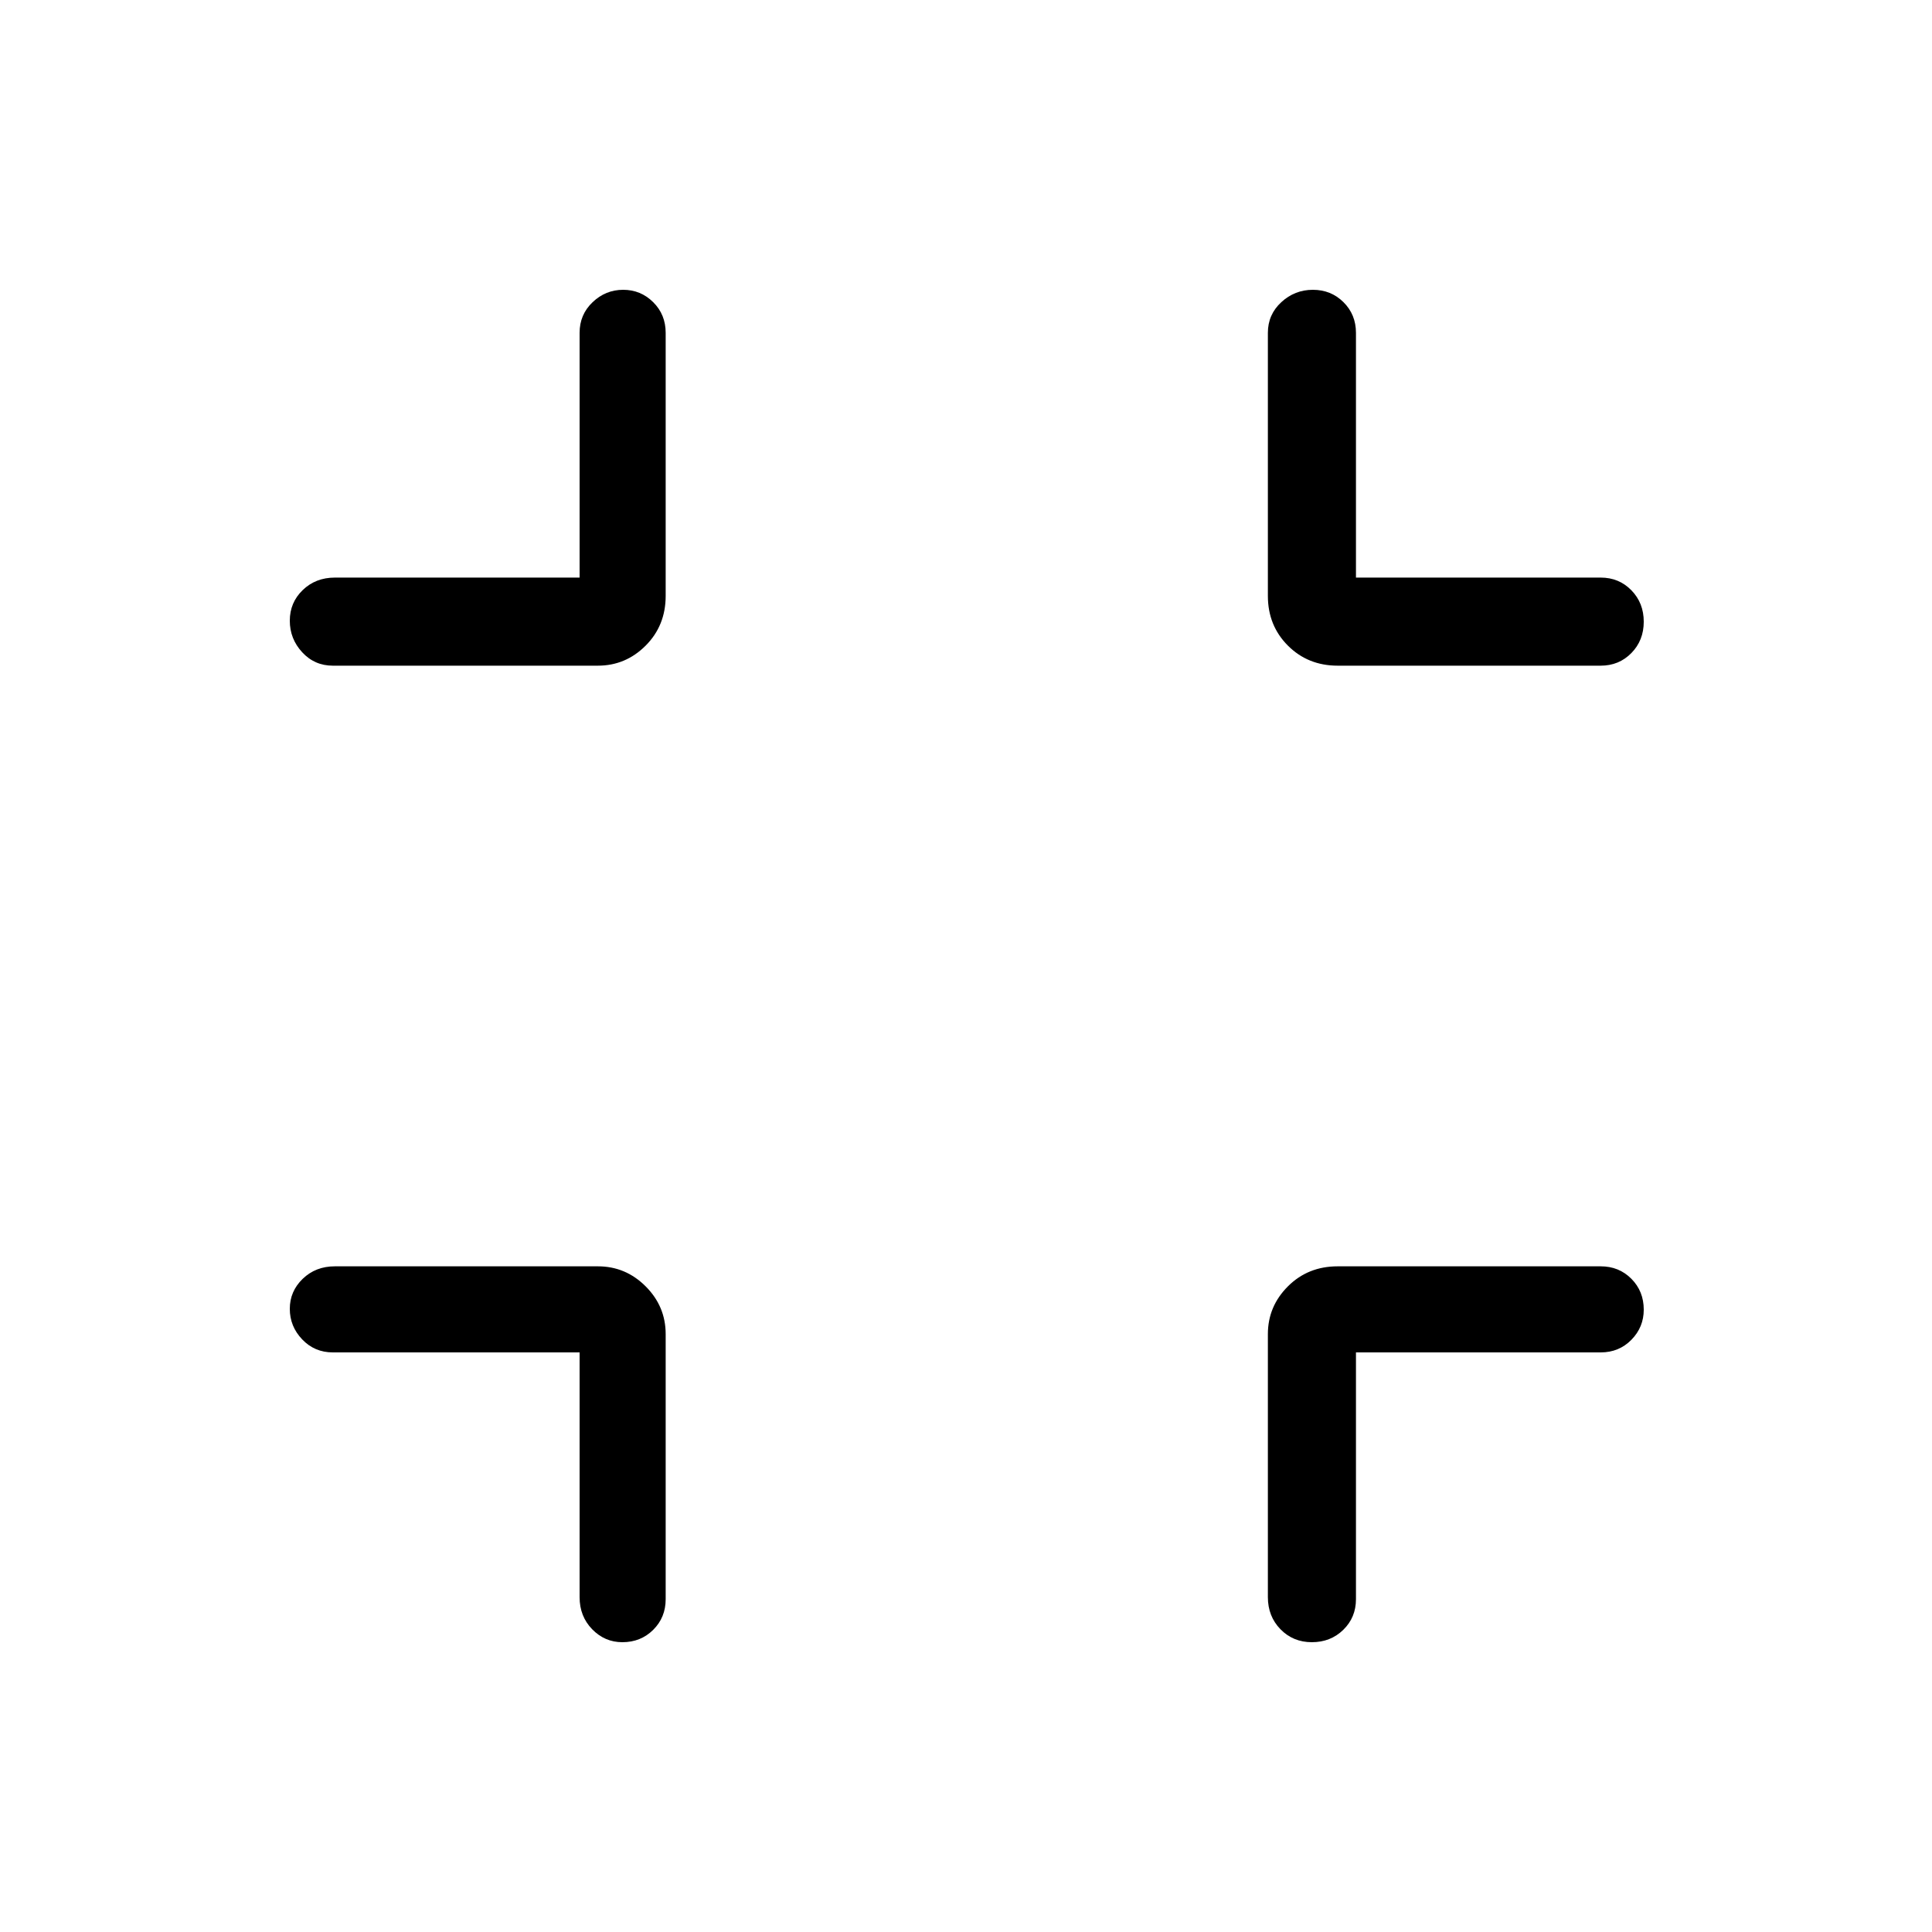 <svg xmlns="http://www.w3.org/2000/svg" height="48" viewBox="0 -960 960 960" width="48"><path d="M288-288H165.38q-9.08 0-15.23-6.47-6.15-6.46-6.15-15.18 0-8.72 6.42-14.92 6.43-6.2 15.96-6.2h130.7q13.79 0 23.74 9.95t9.95 23.74v131.7q0 9.08-6.19 15.23T309.24-144q-8.73 0-14.98-6.42-6.26-6.43-6.26-15.96V-288Zm385.77 0v122.62q0 9.08-6.3 15.23T651.85-144q-9.31 0-15.58-6.42-6.27-6.43-6.27-15.96v-130.7q0-13.79 9.96-23.74t24.73-9.95h130.69q9.09 0 15.24 6.19t6.15 15.34q0 8.73-6.15 14.98-6.15 6.26-15.24 6.26H673.77ZM288-673v-121.62q0-9.08 6.47-15.23 6.46-6.15 15.18-6.15 8.72 0 14.92 6.15 6.2 6.15 6.2 15.23v130.7q0 14.77-9.95 24.73t-23.74 9.96h-131.7q-9.08 0-15.23-6.67T144-651.59q0-9.01 6.42-15.21 6.43-6.2 15.96-6.2H288Zm385.77 0h121.61q9.09 0 15.24 6.3t6.15 15.62q0 9.31-6.15 15.58t-15.24 6.27H664.69q-14.77 0-24.73-9.96T630-663.92v-130.7q0-9.08 6.67-15.23t15.69-6.15q9.01 0 15.21 6.15 6.2 6.15 6.2 15.23V-673Z"/></svg>